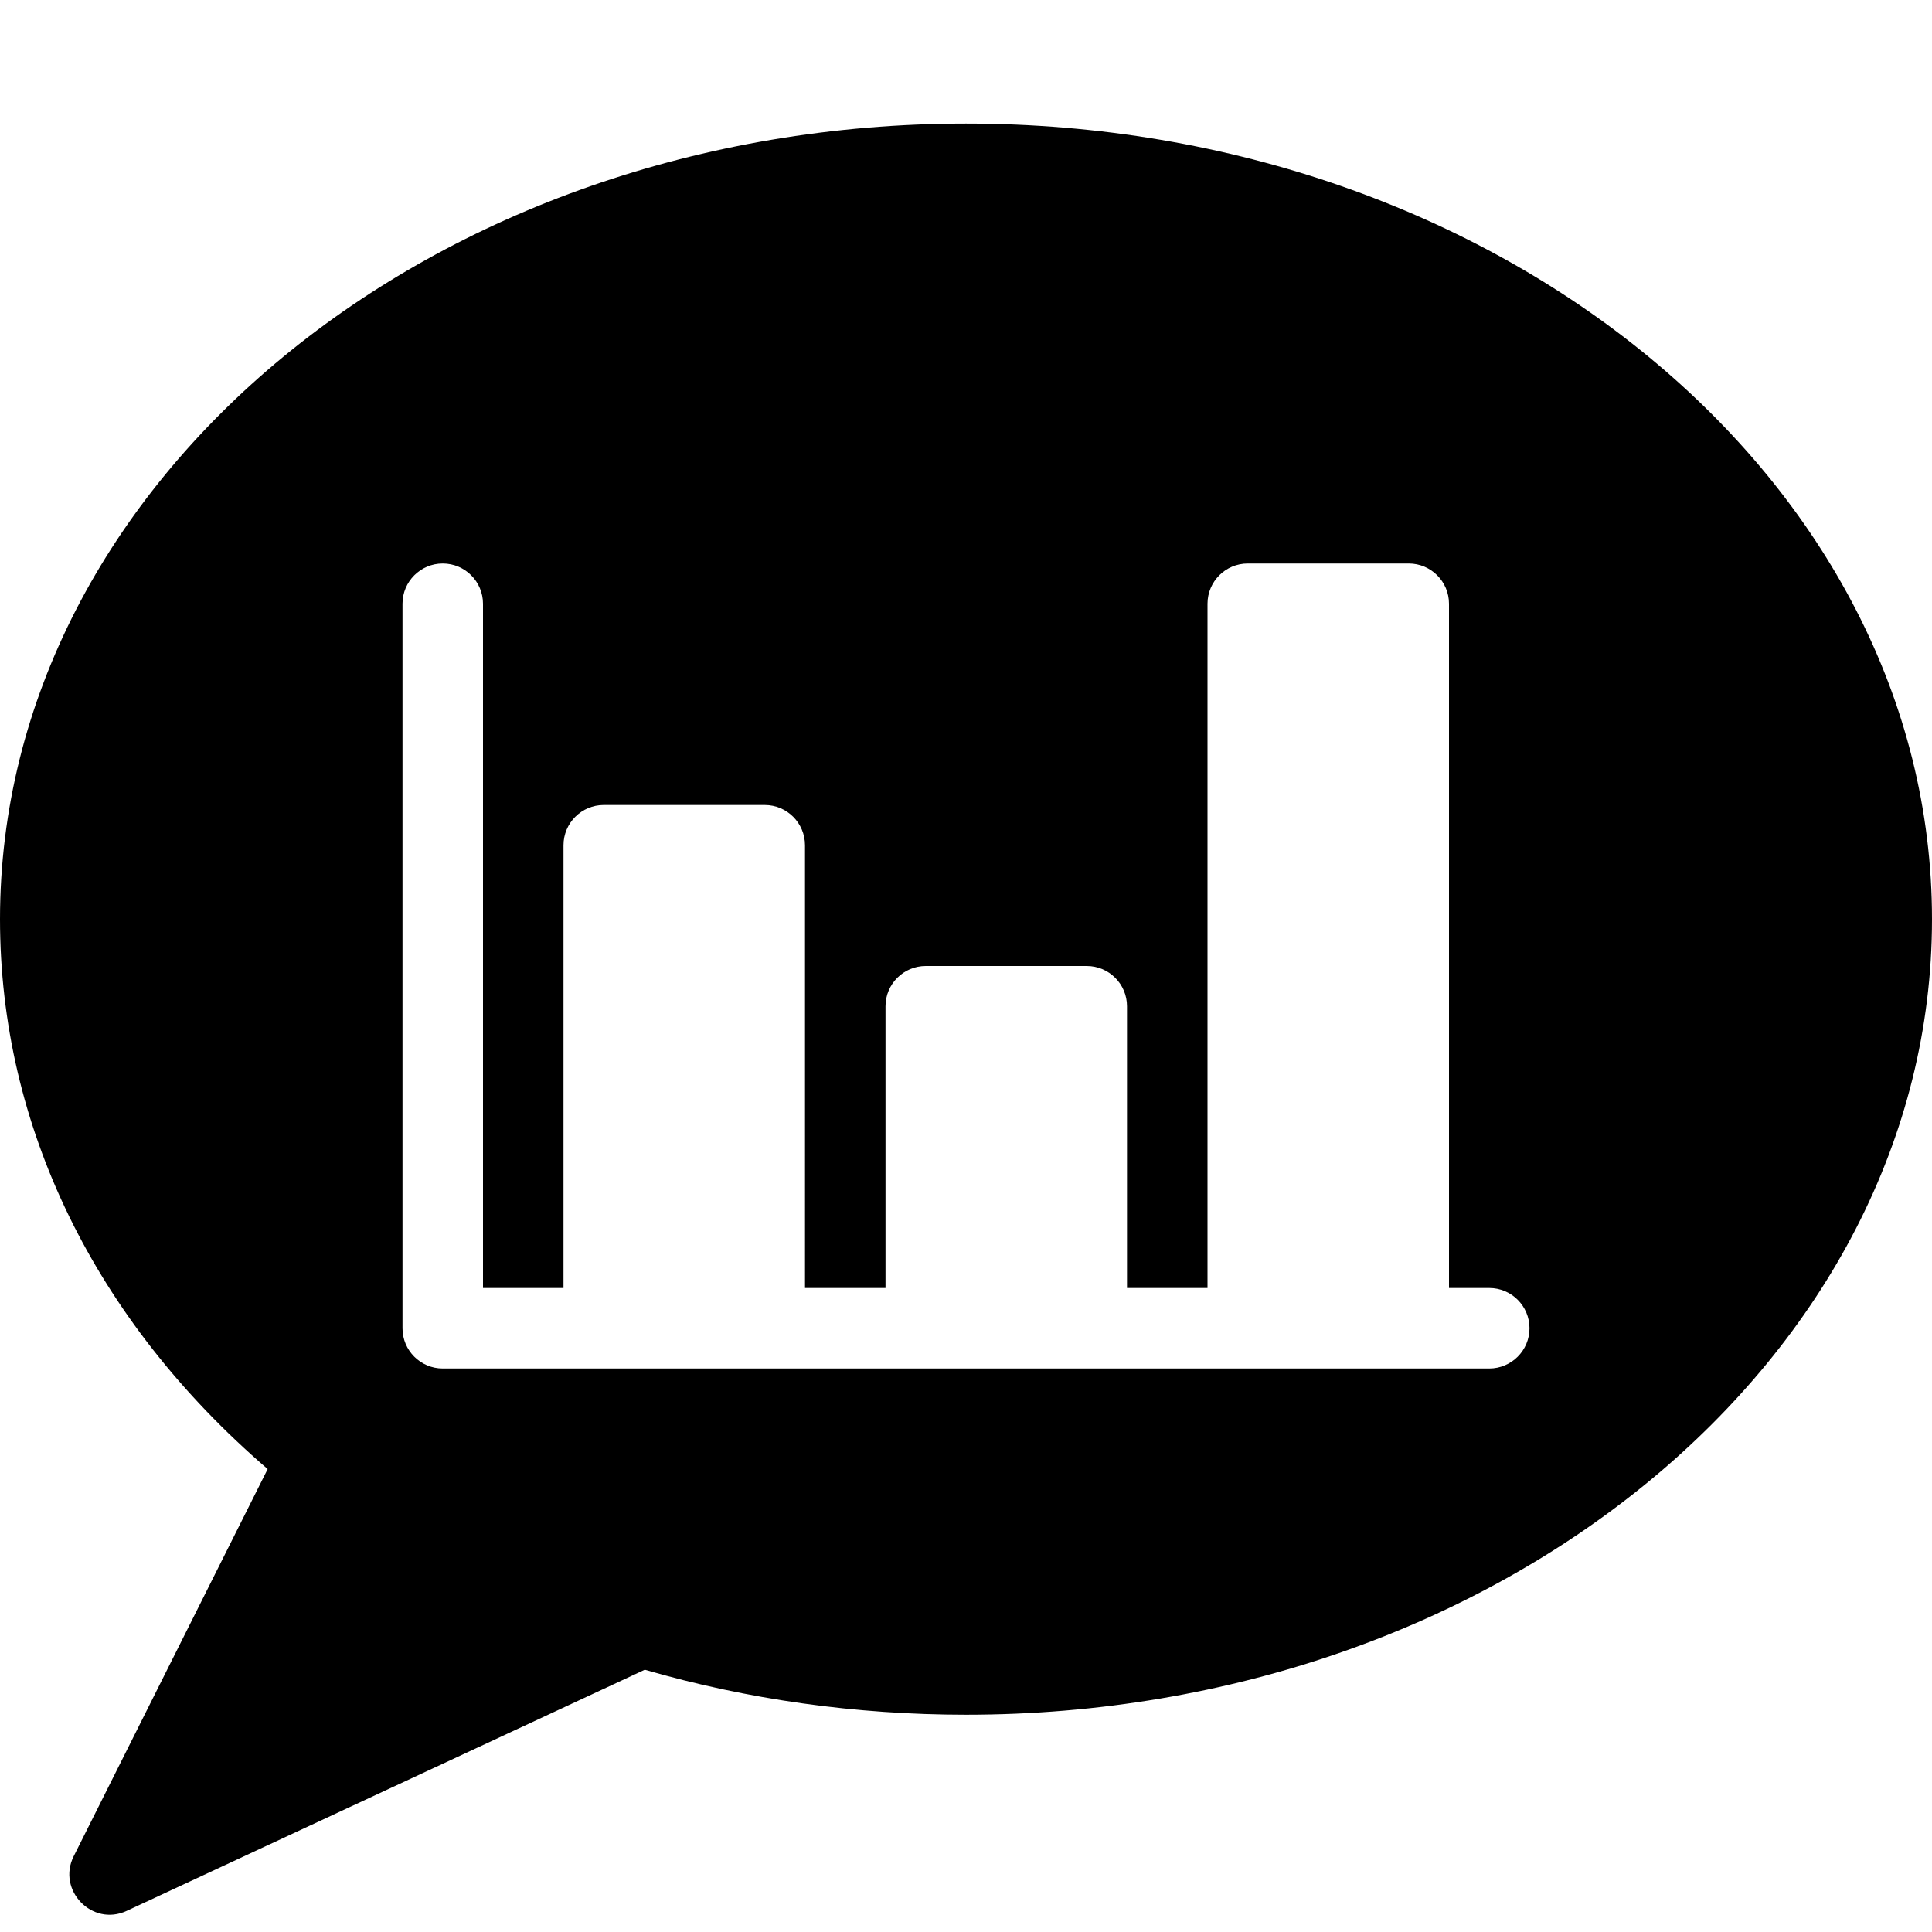 <?xml version="1.0" encoding="utf-8"?>
<!-- Generator: Adobe Illustrator 19.2.1, SVG Export Plug-In . SVG Version: 6.00 Build 0)  -->
<svg version="1.1" xmlns="http://www.w3.org/2000/svg" xmlns:xlink="http://www.w3.org/1999/xlink" x="0px" y="0px" width="24px"
	 height="24px" viewBox="0 0 24 24" enable-background="new 0 0 24 24" xml:space="preserve">
<g id="Filled_Icons_1_">
	<g id="Filled_Icons">
		<path d="M12,1.535c-6.617,0-12,4.433-12,9.883c0,2.573,1.177,4.985,3.325,6.831l-2.41,4.811c-0.209,0.419,0.228,0.877,0.658,0.678
			l6.437-2.996c1.278,0.37,2.62,0.559,3.99,0.559c6.617,0,12-4.433,12-9.882C24,5.969,18.617,1.535,12,1.535z M18.5,17h-13
			C5.224,17,5,16.776,5,16.5v-9C5,7.224,5.224,7,5.5,7S6,7.224,6,7.5V16h1v-5.5C7,10.224,7.224,10,7.5,10h2
			c0.276,0,0.5,0.224,0.5,0.5V16h1v-3.5c0-0.276,0.224-0.5,0.5-0.5h2c0.276,0,0.5,0.224,0.5,0.5V16h1V7.5C15,7.224,15.224,7,15.5,7
			h2C17.776,7,18,7.224,18,7.5V16h0.5c0.276,0,0.5,0.224,0.5,0.5S18.776,17,18.5,17z"/>
	</g>
	<g id="New_icons">
	</g>
</g>
<g id="Invisible_Shape">
	<rect fill="none" width="24" height="24"/>
</g>
</svg>
